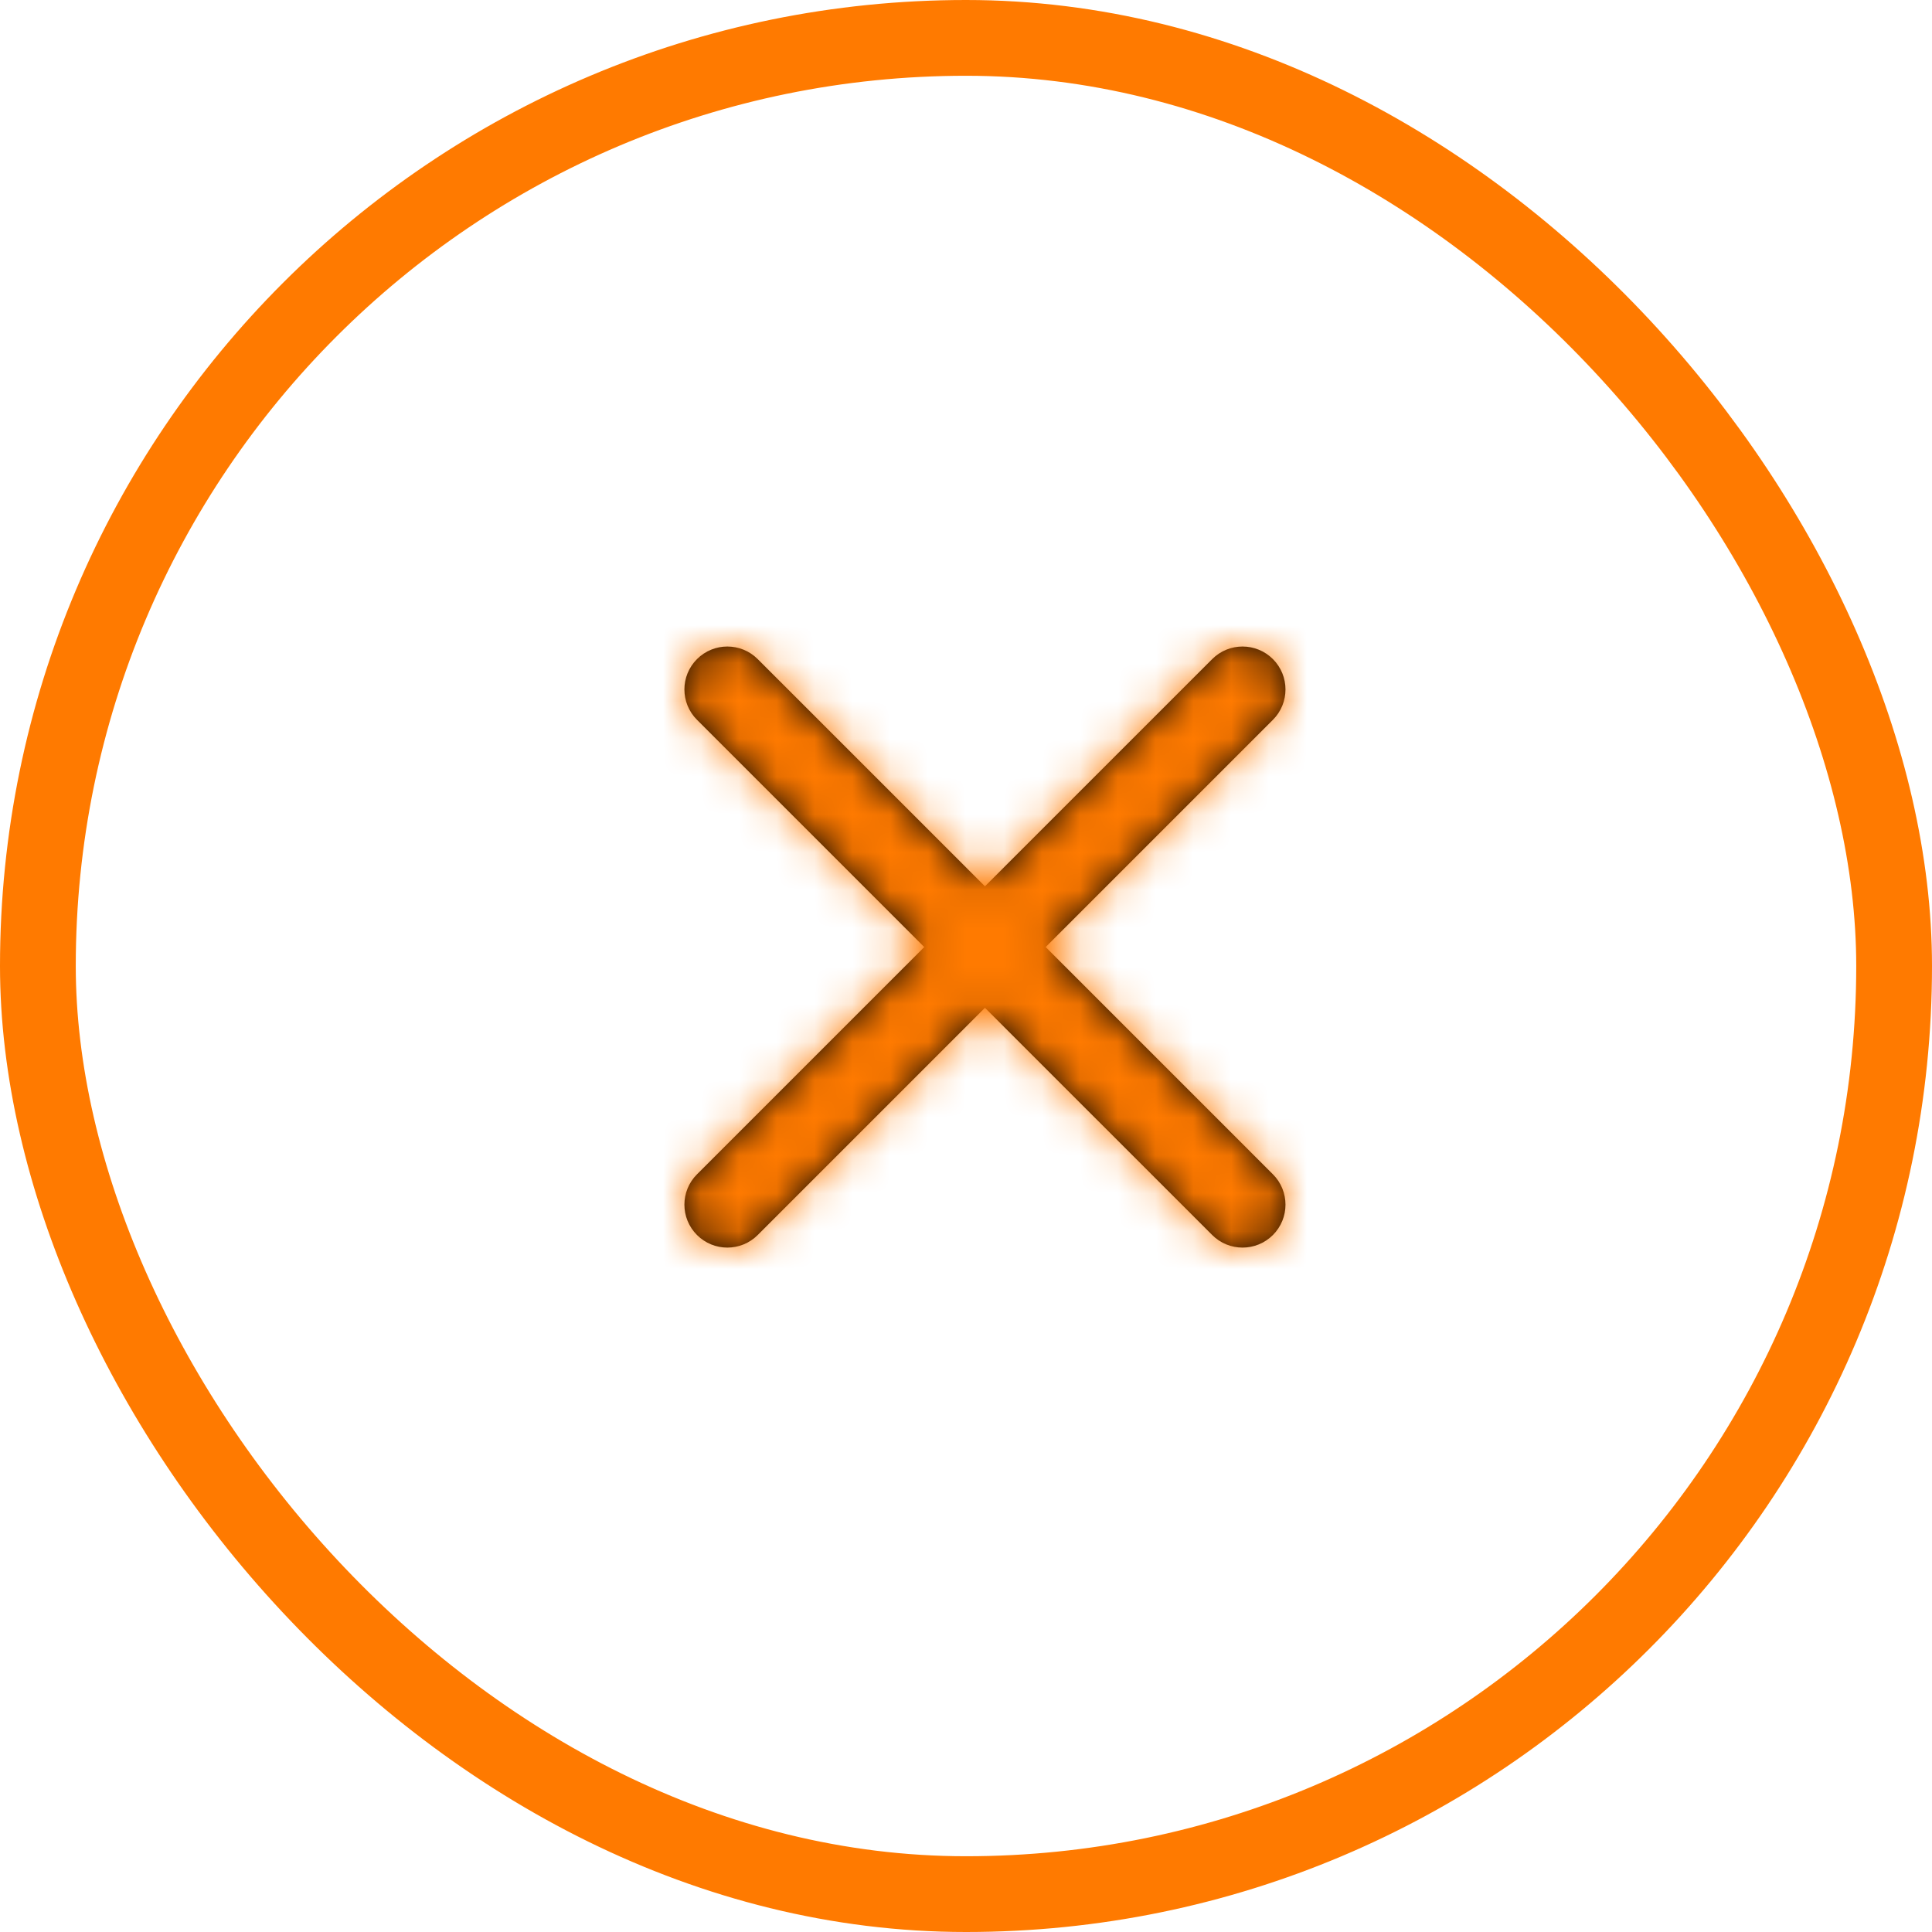 <svg width="51" height="51" viewBox="0 0 51 51" fill="none" xmlns="http://www.w3.org/2000/svg">
<rect x="1" y="1" width="49" height="49" rx="24.5" stroke="#FF7A00" stroke-width="2"/>
<path fill-rule="evenodd" clip-rule="evenodd" d="M18.399 17.399C17.956 17.841 17.956 18.559 18.399 19.001L24.398 25L18.399 30.999C17.956 31.441 17.956 32.159 18.399 32.601C18.841 33.044 19.559 33.044 20.002 32.601L26 26.603L31.999 32.601C32.441 33.044 33.159 33.044 33.602 32.601C34.044 32.159 34.044 31.441 33.602 30.999L27.603 25L33.602 19.001C34.044 18.559 34.044 17.841 33.602 17.399C33.159 16.956 32.441 16.956 31.999 17.399L26 23.397L20.002 17.399C19.559 16.956 18.841 16.956 18.399 17.399Z" fill="black"/>
<mask id="mask0_488_7680" style="mask-type:alpha" maskUnits="userSpaceOnUse" x="18" y="17" width="16" height="16">
<path fill-rule="evenodd" clip-rule="evenodd" d="M18.399 17.399C17.956 17.841 17.956 18.559 18.399 19.001L24.398 25L18.399 30.999C17.956 31.441 17.956 32.159 18.399 32.601C18.841 33.044 19.559 33.044 20.002 32.601L26 26.603L31.999 32.601C32.441 33.044 33.159 33.044 33.602 32.601C34.044 32.159 34.044 31.441 33.602 30.999L27.603 25L33.602 19.001C34.044 18.559 34.044 17.841 33.602 17.399C33.159 16.956 32.441 16.956 31.999 17.399L26 23.397L20.002 17.399C19.559 16.956 18.841 16.956 18.399 17.399Z" fill="white"/>
</mask>
<g mask="url(#mask0_488_7680)">
<rect x="9" y="8" width="34" height="34" fill="#FF7A00"/>
</g>
</svg>
